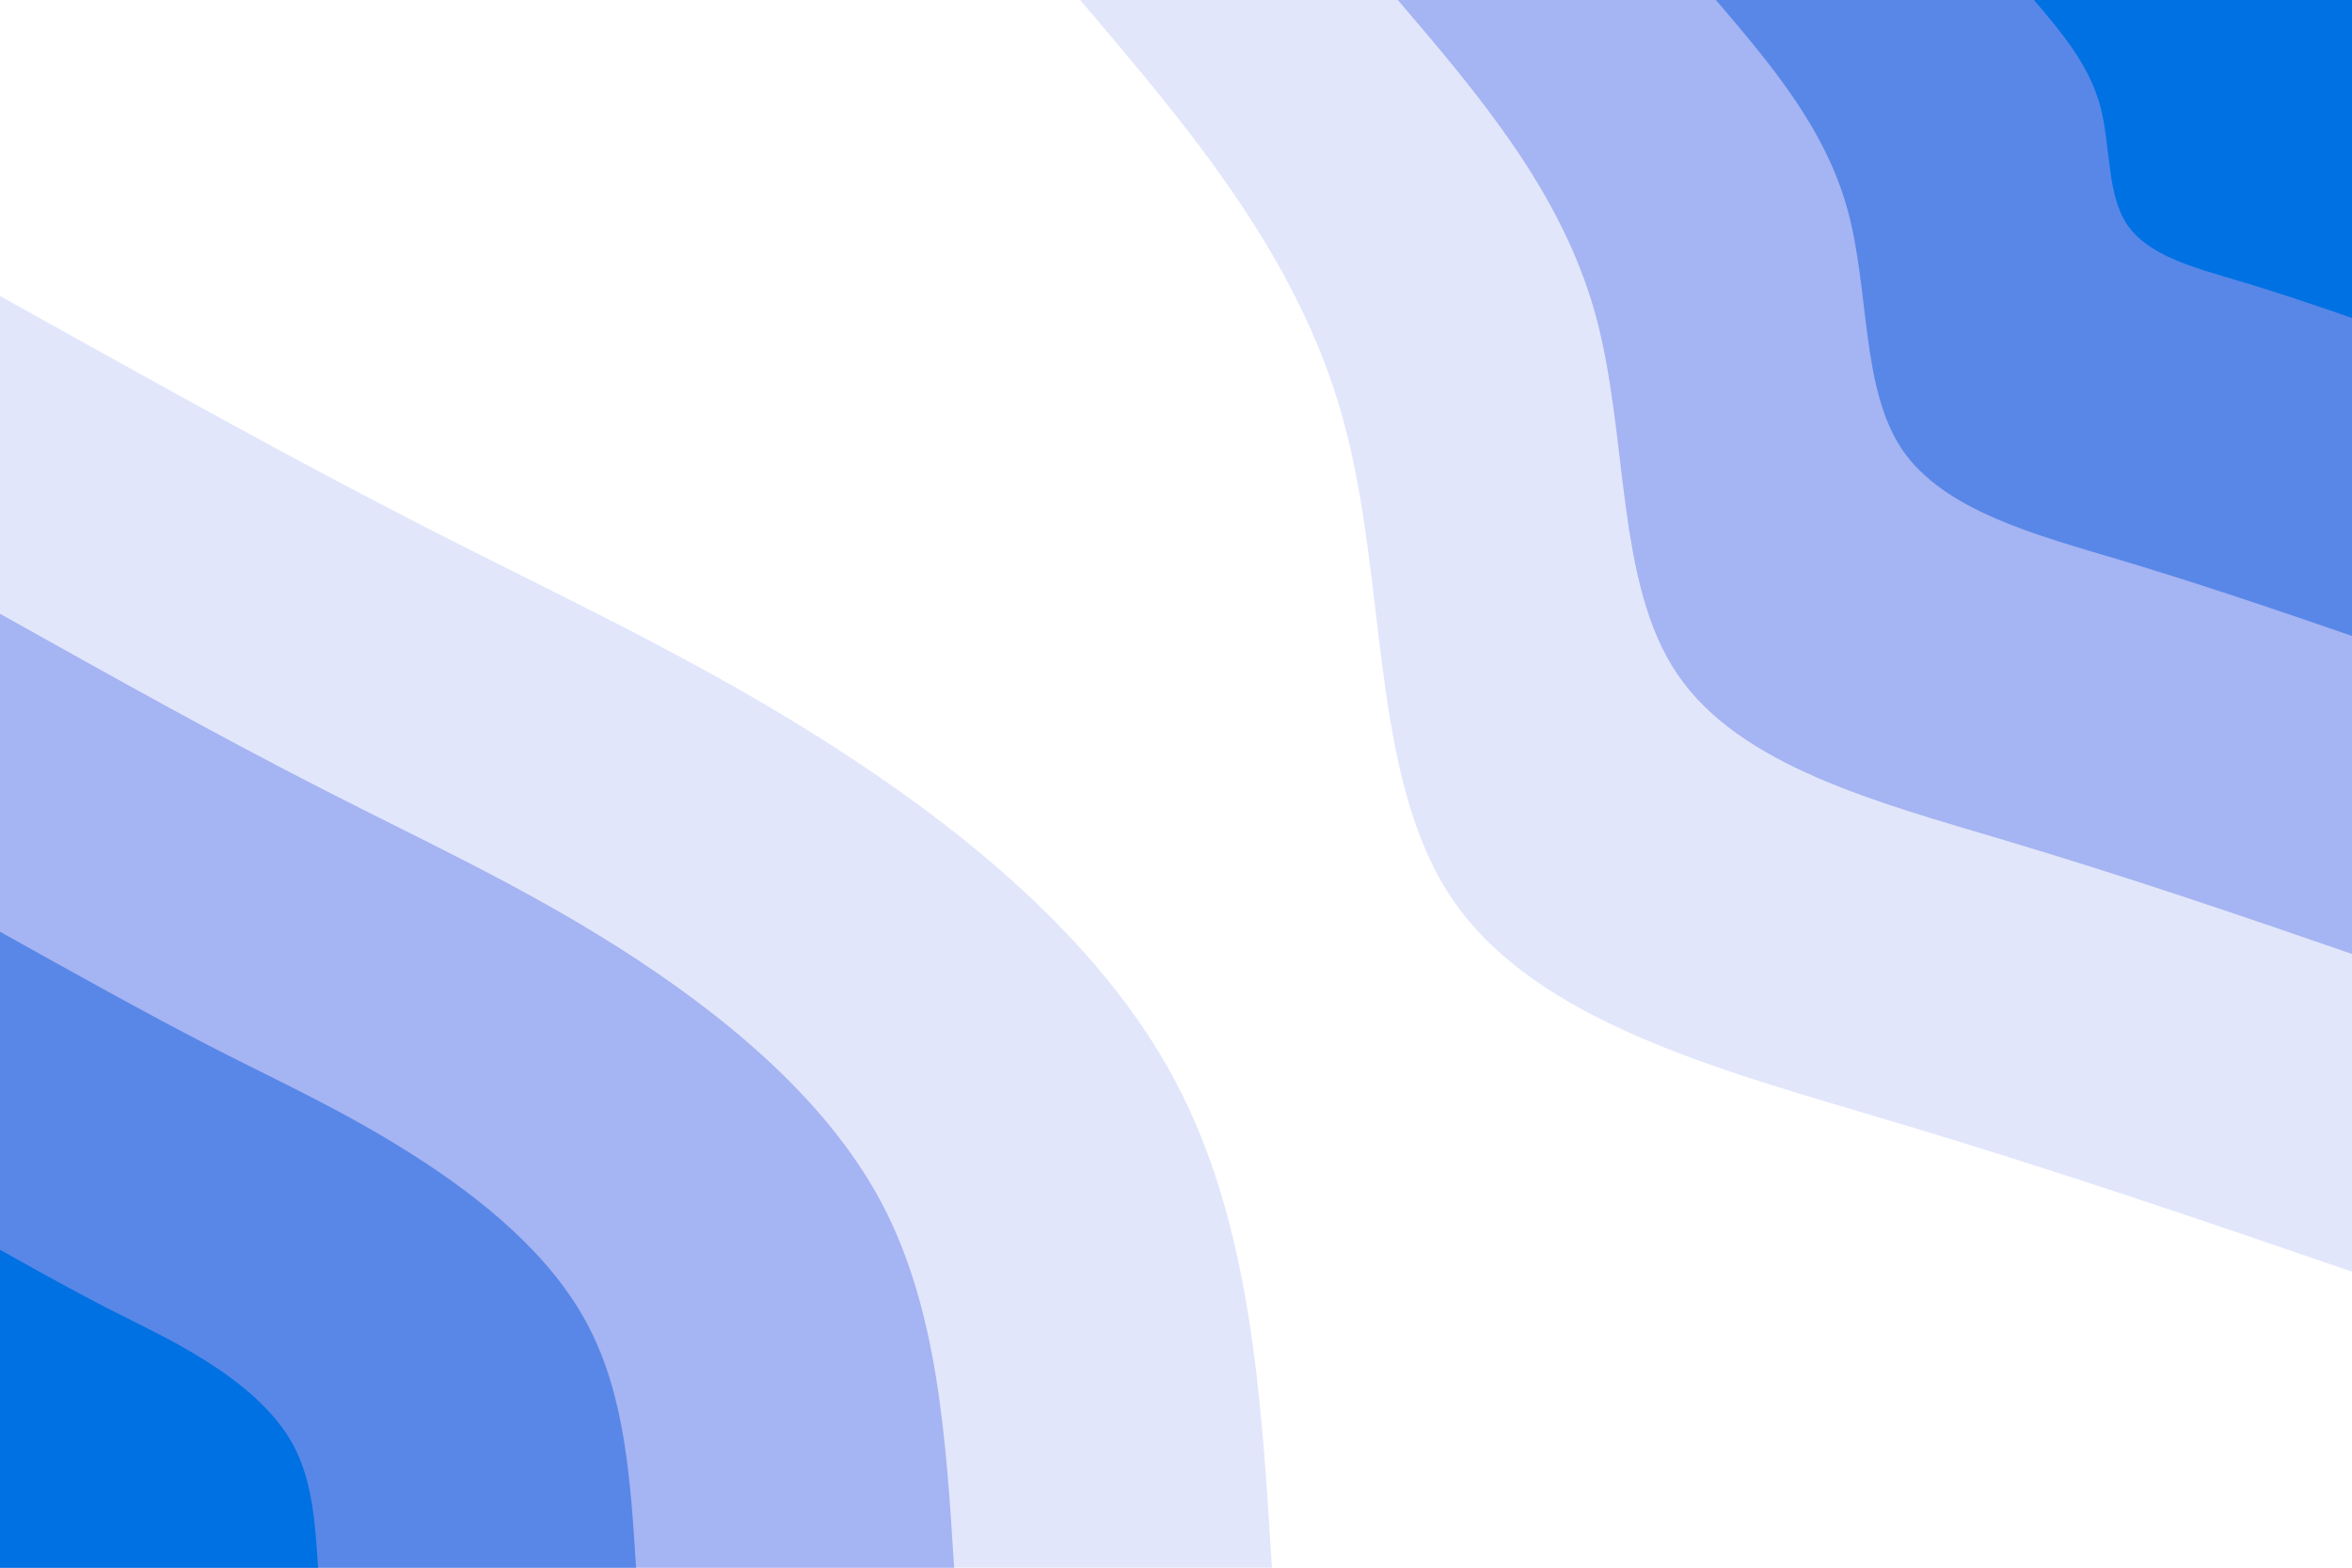 <svg id="visual" viewBox="0 0 900 600" width="900" height="600" xmlns="http://www.w3.org/2000/svg" xmlns:xlink="http://www.w3.org/1999/xlink" version="1.1"><rect x="0" y="0" width="900" height="600" fill="#FFFFFF"></rect><defs><linearGradient id="grad1_0" x1="33.3%" y1="0%" x2="100%" y2="100%"><stop offset="20%" stop-color="#0071e3" stop-opacity="1"></stop><stop offset="80%" stop-color="#0071e3" stop-opacity="1"></stop></linearGradient></defs><defs><linearGradient id="grad1_1" x1="33.3%" y1="0%" x2="100%" y2="100%"><stop offset="20%" stop-color="#0071e3" stop-opacity="1"></stop><stop offset="80%" stop-color="#839dee" stop-opacity="1"></stop></linearGradient></defs><defs><linearGradient id="grad1_2" x1="33.3%" y1="0%" x2="100%" y2="100%"><stop offset="20%" stop-color="#c4cdf7" stop-opacity="1"></stop><stop offset="80%" stop-color="#839dee" stop-opacity="1"></stop></linearGradient></defs><defs><linearGradient id="grad1_3" x1="33.3%" y1="0%" x2="100%" y2="100%"><stop offset="20%" stop-color="#c4cdf7" stop-opacity="1"></stop><stop offset="80%" stop-color="#ffffff" stop-opacity="1"></stop></linearGradient></defs><defs><linearGradient id="grad2_0" x1="0%" y1="0%" x2="66.7%" y2="100%"><stop offset="20%" stop-color="#0071e3" stop-opacity="1"></stop><stop offset="80%" stop-color="#0071e3" stop-opacity="1"></stop></linearGradient></defs><defs><linearGradient id="grad2_1" x1="0%" y1="0%" x2="66.7%" y2="100%"><stop offset="20%" stop-color="#839dee" stop-opacity="1"></stop><stop offset="80%" stop-color="#0071e3" stop-opacity="1"></stop></linearGradient></defs><defs><linearGradient id="grad2_2" x1="0%" y1="0%" x2="66.7%" y2="100%"><stop offset="20%" stop-color="#839dee" stop-opacity="1"></stop><stop offset="80%" stop-color="#c4cdf7" stop-opacity="1"></stop></linearGradient></defs><defs><linearGradient id="grad2_3" x1="0%" y1="0%" x2="66.7%" y2="100%"><stop offset="20%" stop-color="#ffffff" stop-opacity="1"></stop><stop offset="80%" stop-color="#c4cdf7" stop-opacity="1"></stop></linearGradient></defs><g transform="translate(900, 0)"><path d="M0 486.7C-56.8 467.2 -113.7 447.7 -177.6 428.7C-241.4 409.6 -312.3 391.1 -344.2 344.2C-376.1 297.3 -368.9 222 -386.2 160C-403.4 97.9 -445.1 48.9 -486.7 0L0 0Z" fill="#e2e6fb"></path><path d="M0 365.1C-42.6 350.4 -85.3 335.8 -133.2 321.5C-181.1 307.2 -234.2 293.3 -258.1 258.1C-282 223 -276.7 166.5 -289.6 120C-302.6 73.4 -333.8 36.7 -365.1 0L0 0Z" fill="#a5b4f2"></path><path d="M0 243.4C-28.4 233.6 -56.8 223.9 -88.8 214.3C-120.7 204.8 -156.2 195.5 -172.1 172.1C-188 148.6 -184.5 111 -193.1 80C-201.7 48.9 -222.5 24.5 -243.4 0L0 0Z" fill="#5987e8"></path><path d="M0 121.7C-14.2 116.8 -28.4 111.9 -44.4 107.2C-60.4 102.4 -78.1 97.8 -86 86C-94 74.3 -92.2 55.5 -96.5 40C-100.9 24.5 -111.3 12.2 -121.7 0L0 0Z" fill="#0071e3"></path></g><g transform="translate(0, 600)"><path d="M0 -486.7C56.2 -455.4 112.3 -424 164.6 -397.3C216.8 -370.6 265.1 -348.5 316.1 -316.1C367.1 -283.6 420.8 -240.7 449.7 -186.3C478.6 -131.9 482.7 -65.9 486.7 0L0 0Z" fill="#e2e6fb"></path><path d="M0 -365.1C42.1 -341.5 84.2 -318 123.4 -298C162.6 -277.9 198.8 -261.4 237.1 -237.1C275.3 -212.7 315.6 -180.5 337.3 -139.7C358.9 -98.9 362 -49.4 365.1 0L0 0Z" fill="#a5b4f2"></path><path d="M0 -243.4C28.1 -227.7 56.2 -212 82.3 -198.6C108.4 -185.3 132.5 -174.3 158 -158C183.5 -141.8 210.4 -120.3 224.8 -93.1C239.3 -65.9 241.3 -33 243.4 0L0 0Z" fill="#5987e8"></path><path d="M0 -121.7C14 -113.8 28.1 -106 41.1 -99.3C54.2 -92.6 66.3 -87.1 79 -79C91.8 -70.9 105.2 -60.2 112.4 -46.6C119.6 -33 120.7 -16.5 121.7 0L0 0Z" fill="#0071e3"></path></g></svg>
